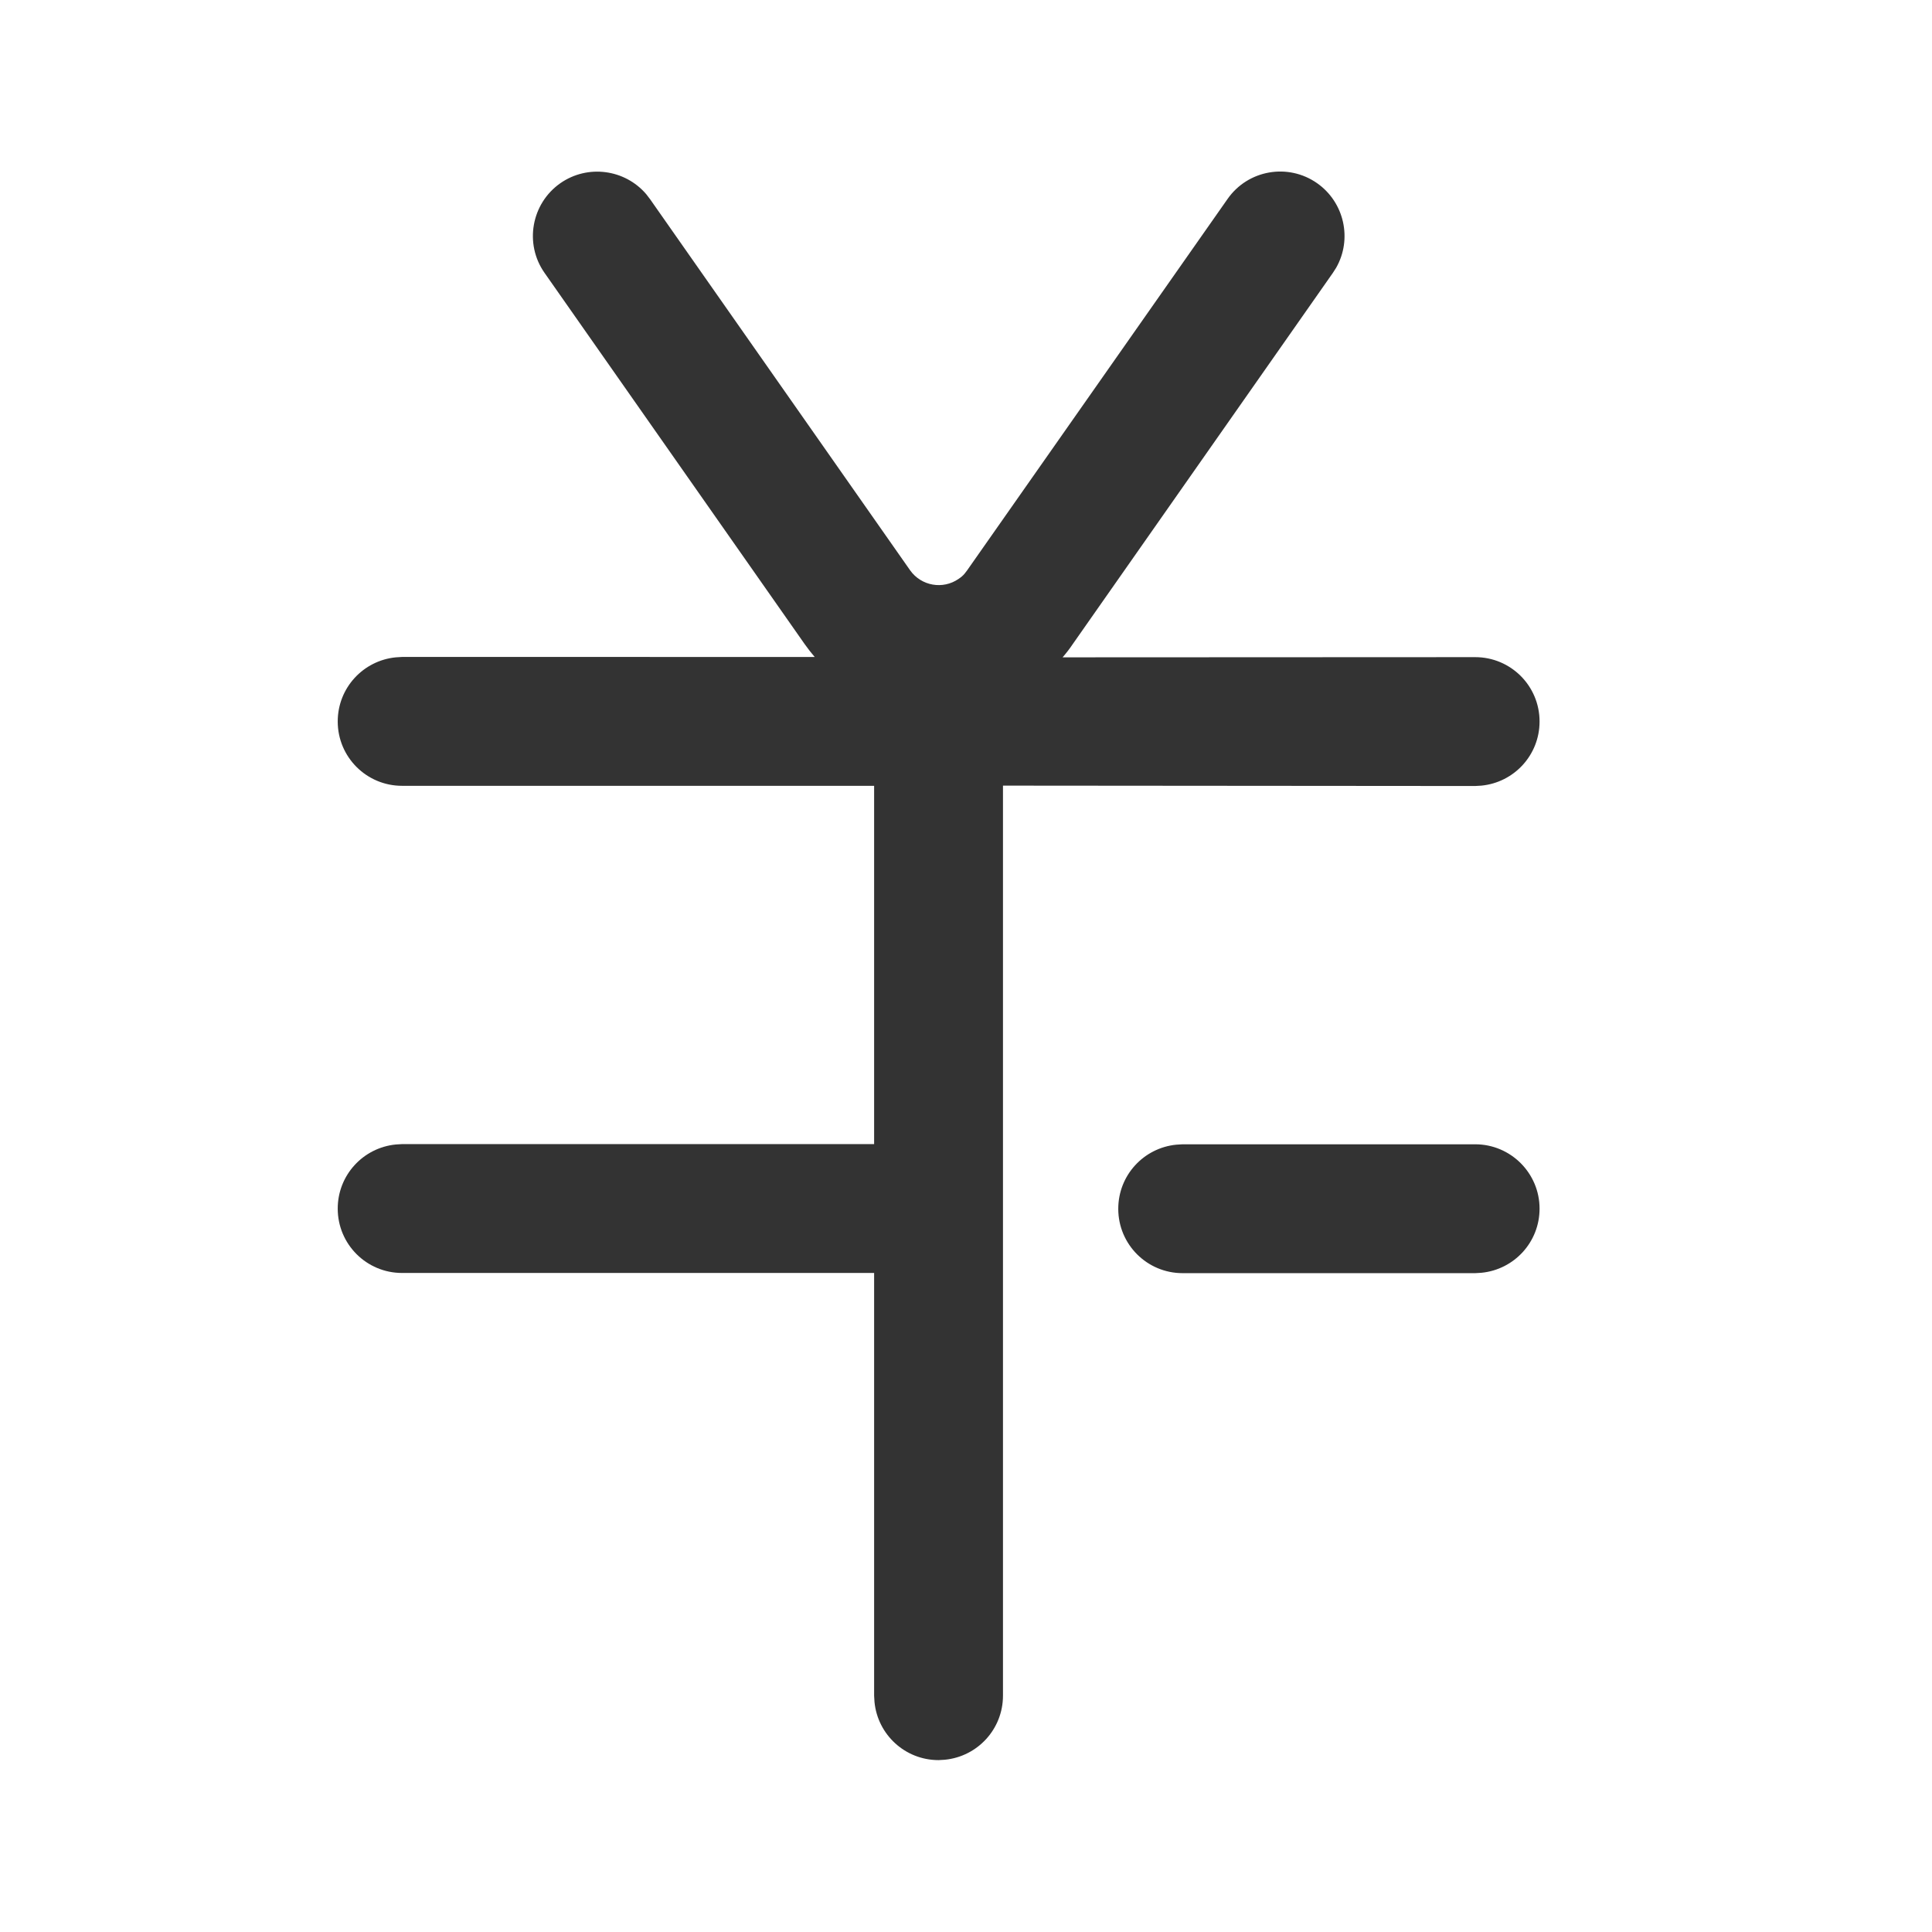 <?xml version="1.0" standalone="no"?><!DOCTYPE svg PUBLIC "-//W3C//DTD SVG 1.1//EN" "http://www.w3.org/Graphics/SVG/1.1/DTD/svg11.dtd"><svg class="icon" width="200px" height="200.00px" viewBox="0 0 1024 1024" version="1.1" xmlns="http://www.w3.org/2000/svg"><path fill="#333333" d="M781.9 416.6l3.3-0.2c17.3-1.7 30.8-16.2 30.8-34 0-18.9-15.3-34.1-34.1-34.1l-218.7 0.1c1.9-2.2 3.7-4.5 5.3-6.9l137.9-196.8 1.8-2.8c8.6-15.1 4.4-34.6-10.1-44.8-15.4-10.8-36.7-7.1-47.5 8.4l-138 196.8-1.3 1.7c-0.9 1.1-2 2-3.2 2.8-8.3 5.8-19.8 3.8-25.7-4.5L344.5 105.5l-2-2.6c-11.3-13.2-31-15.9-45.5-5.8-15.4 10.8-19.2 32.1-8.4 47.5l137.9 196.8 2.6 3.5 2.7 3.3H213.1l-3.3 0.2c-17.3 1.7-30.8 16.2-30.8 34 0 18.9 15.3 34.1 34.1 34.1h250.2v189.9H213.1l-3.3 0.2c-17.3 1.7-30.8 16.2-30.8 34 0 18.9 15.3 34.1 34.1 34.1h250.2v224.1l0.2 3.3c1.7 17.3 16.2 30.8 34 30.8l3.3-0.2c17.3-1.7 30.8-16.2 30.8-34V416.4l250.3 0.2z"  /><path fill="#333333" d="M781.9 606.5H626.8l-3.3 0.2c-17.3 1.7-30.8 16.2-30.8 34 0 18.9 15.3 34.1 34.1 34.1h155.1l3.3-0.2c17.3-1.7 30.8-16.2 30.8-34 0-18.8-15.3-34.1-34.1-34.1z"  /></svg>